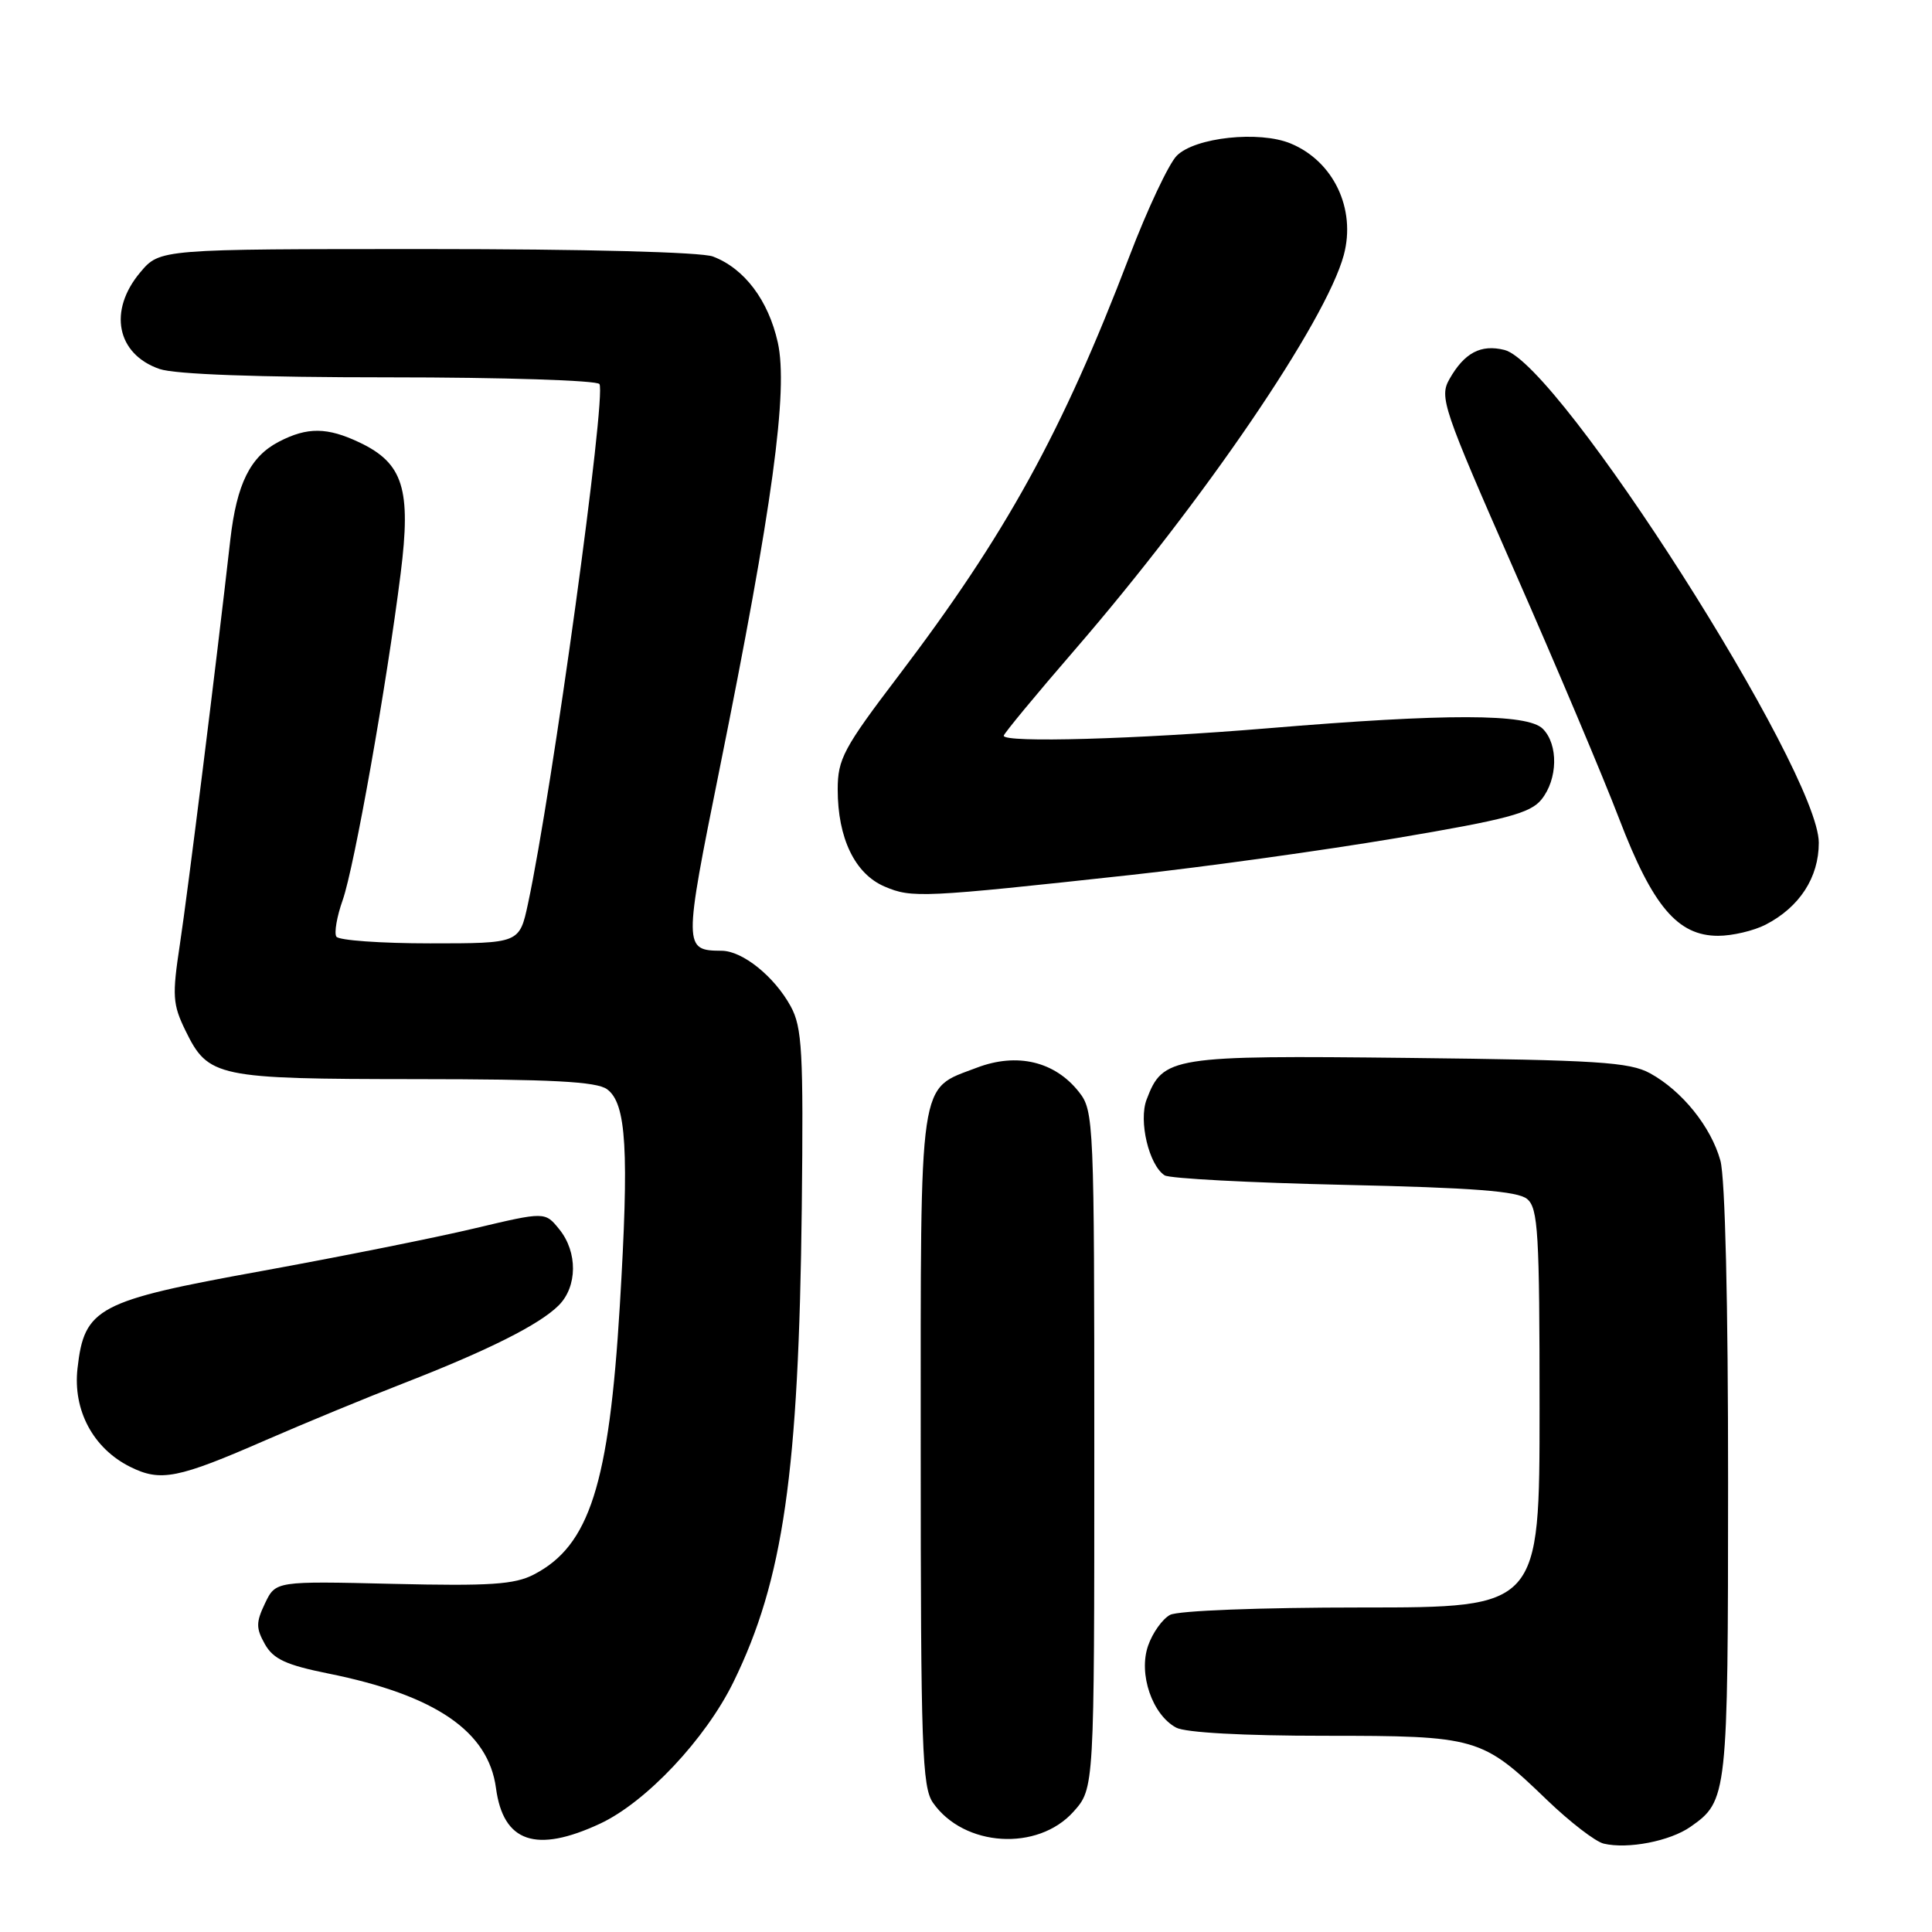 <?xml version="1.0" encoding="UTF-8" standalone="no"?>
<!DOCTYPE svg PUBLIC "-//W3C//DTD SVG 1.1//EN" "http://www.w3.org/Graphics/SVG/1.1/DTD/svg11.dtd" >
<svg xmlns="http://www.w3.org/2000/svg" xmlns:xlink="http://www.w3.org/1999/xlink" version="1.1" viewBox="0 0 256 256">
 <g >
 <path fill="currentColor"
d=" M 224.00 242.06 C 228.91 238.62 228.97 238.06 228.98 196.50 C 228.99 172.71 228.59 156.05 227.96 153.78 C 226.71 149.29 222.88 144.54 218.63 142.21 C 215.92 140.73 211.62 140.46 186.68 140.18 C 155.16 139.83 154.09 140.00 151.93 145.70 C 150.85 148.53 152.24 154.39 154.32 155.74 C 154.97 156.16 165.67 156.72 178.10 157.00 C 195.20 157.38 201.10 157.83 202.35 158.87 C 203.81 160.08 204.00 163.33 204.00 186.62 C 204.00 213.00 204.00 213.00 180.43 213.00 C 166.97 213.00 156.08 213.42 155.04 213.98 C 154.03 214.52 152.72 216.36 152.13 218.06 C 150.82 221.81 152.68 227.22 155.85 228.92 C 157.08 229.58 164.78 230.00 175.48 230.00 C 195.74 230.00 196.35 230.18 205.00 238.52 C 208.03 241.43 211.40 244.03 212.50 244.29 C 215.70 245.05 221.29 243.96 224.00 242.06 Z  M 79.50 241.65 C 85.60 238.81 93.50 230.42 97.20 222.85 C 103.80 209.35 105.84 195.14 106.24 160.00 C 106.47 139.29 106.29 136.12 104.77 133.34 C 102.61 129.39 98.40 126.00 95.62 125.98 C 90.56 125.95 90.56 125.62 95.35 101.89 C 102.36 67.18 104.47 51.69 103.06 45.37 C 101.81 39.78 98.63 35.57 94.47 33.99 C 92.93 33.40 77.43 33.00 56.52 33.00 C 21.18 33.00 21.18 33.00 18.59 36.08 C 14.31 41.16 15.45 46.92 21.13 48.89 C 23.14 49.60 34.24 50.00 51.59 50.00 C 66.60 50.00 79.13 50.40 79.43 50.89 C 80.37 52.41 73.17 104.80 69.96 119.75 C 68.83 125.00 68.83 125.00 56.98 125.00 C 50.45 125.00 44.87 124.60 44.57 124.11 C 44.26 123.62 44.64 121.43 45.41 119.26 C 46.95 114.88 51.23 90.80 53.09 75.98 C 54.50 64.79 53.43 61.38 47.64 58.63 C 43.36 56.60 40.73 56.57 36.97 58.52 C 33.16 60.49 31.37 64.10 30.52 71.50 C 28.63 88.20 24.86 118.39 23.84 125.10 C 22.80 131.96 22.87 133.07 24.59 136.59 C 27.60 142.74 28.71 142.97 55.06 142.99 C 73.08 143.00 79.05 143.31 80.44 144.33 C 83.01 146.21 83.37 152.42 82.13 173.00 C 80.70 196.72 78.11 204.82 70.74 208.63 C 68.18 209.96 64.92 210.17 52.09 209.87 C 36.53 209.50 36.53 209.50 35.12 212.44 C 33.91 214.97 33.91 215.74 35.10 217.86 C 36.22 219.84 37.90 220.62 43.50 221.75 C 57.69 224.61 64.71 229.40 65.72 236.93 C 66.68 244.12 71.01 245.60 79.50 241.65 Z  M 142.25 240.05 C 145.00 236.97 145.00 236.97 145.00 192.12 C 145.00 148.67 144.94 147.19 142.98 144.71 C 139.78 140.63 134.76 139.44 129.42 141.48 C 121.64 144.45 122.00 142.02 122.00 192.00 C 122.00 231.55 122.18 236.82 123.63 238.88 C 127.73 244.74 137.51 245.35 142.25 240.05 Z  M 35.27 190.80 C 40.35 188.59 48.55 185.20 53.50 183.28 C 64.70 178.92 71.48 175.52 74.03 172.97 C 76.52 170.48 76.56 165.91 74.11 162.89 C 72.22 160.55 72.22 160.55 62.86 162.77 C 57.71 164.00 44.99 166.54 34.60 168.43 C 12.91 172.36 11.17 173.28 10.27 181.32 C 9.64 186.87 12.35 191.93 17.26 194.37 C 21.29 196.37 23.53 195.93 35.27 190.80 Z  M 233.96 122.52 C 238.45 120.20 241.00 116.27 241.00 111.67 C 241.00 102.16 206.57 48.18 199.35 46.37 C 196.22 45.59 194.04 46.74 192.06 50.23 C 190.70 52.63 191.17 54.02 200.67 75.64 C 206.20 88.21 212.45 103.00 214.55 108.50 C 218.98 120.07 222.29 124.00 227.66 124.00 C 229.55 124.00 232.39 123.33 233.96 122.52 Z  M 150.00 115.92 C 159.62 114.87 175.37 112.68 185.00 111.06 C 199.64 108.59 202.78 107.76 204.25 105.94 C 206.42 103.25 206.51 98.66 204.43 96.57 C 202.40 94.54 191.73 94.52 168.00 96.50 C 150.55 97.95 133.00 98.45 133.00 97.49 C 133.00 97.22 137.27 92.05 142.49 86.02 C 159.55 66.27 175.69 42.58 178.06 33.79 C 179.70 27.67 176.70 21.36 171.01 19.01 C 166.86 17.29 158.35 18.20 155.93 20.63 C 154.88 21.68 152.04 27.70 149.63 34.02 C 140.73 57.31 133.29 70.81 119.03 89.58 C 111.77 99.13 111.00 100.58 111.00 104.61 C 111.00 111.06 113.28 115.79 117.21 117.47 C 120.83 119.02 122.20 118.95 150.00 115.92 Z "/>
</g>
</svg>